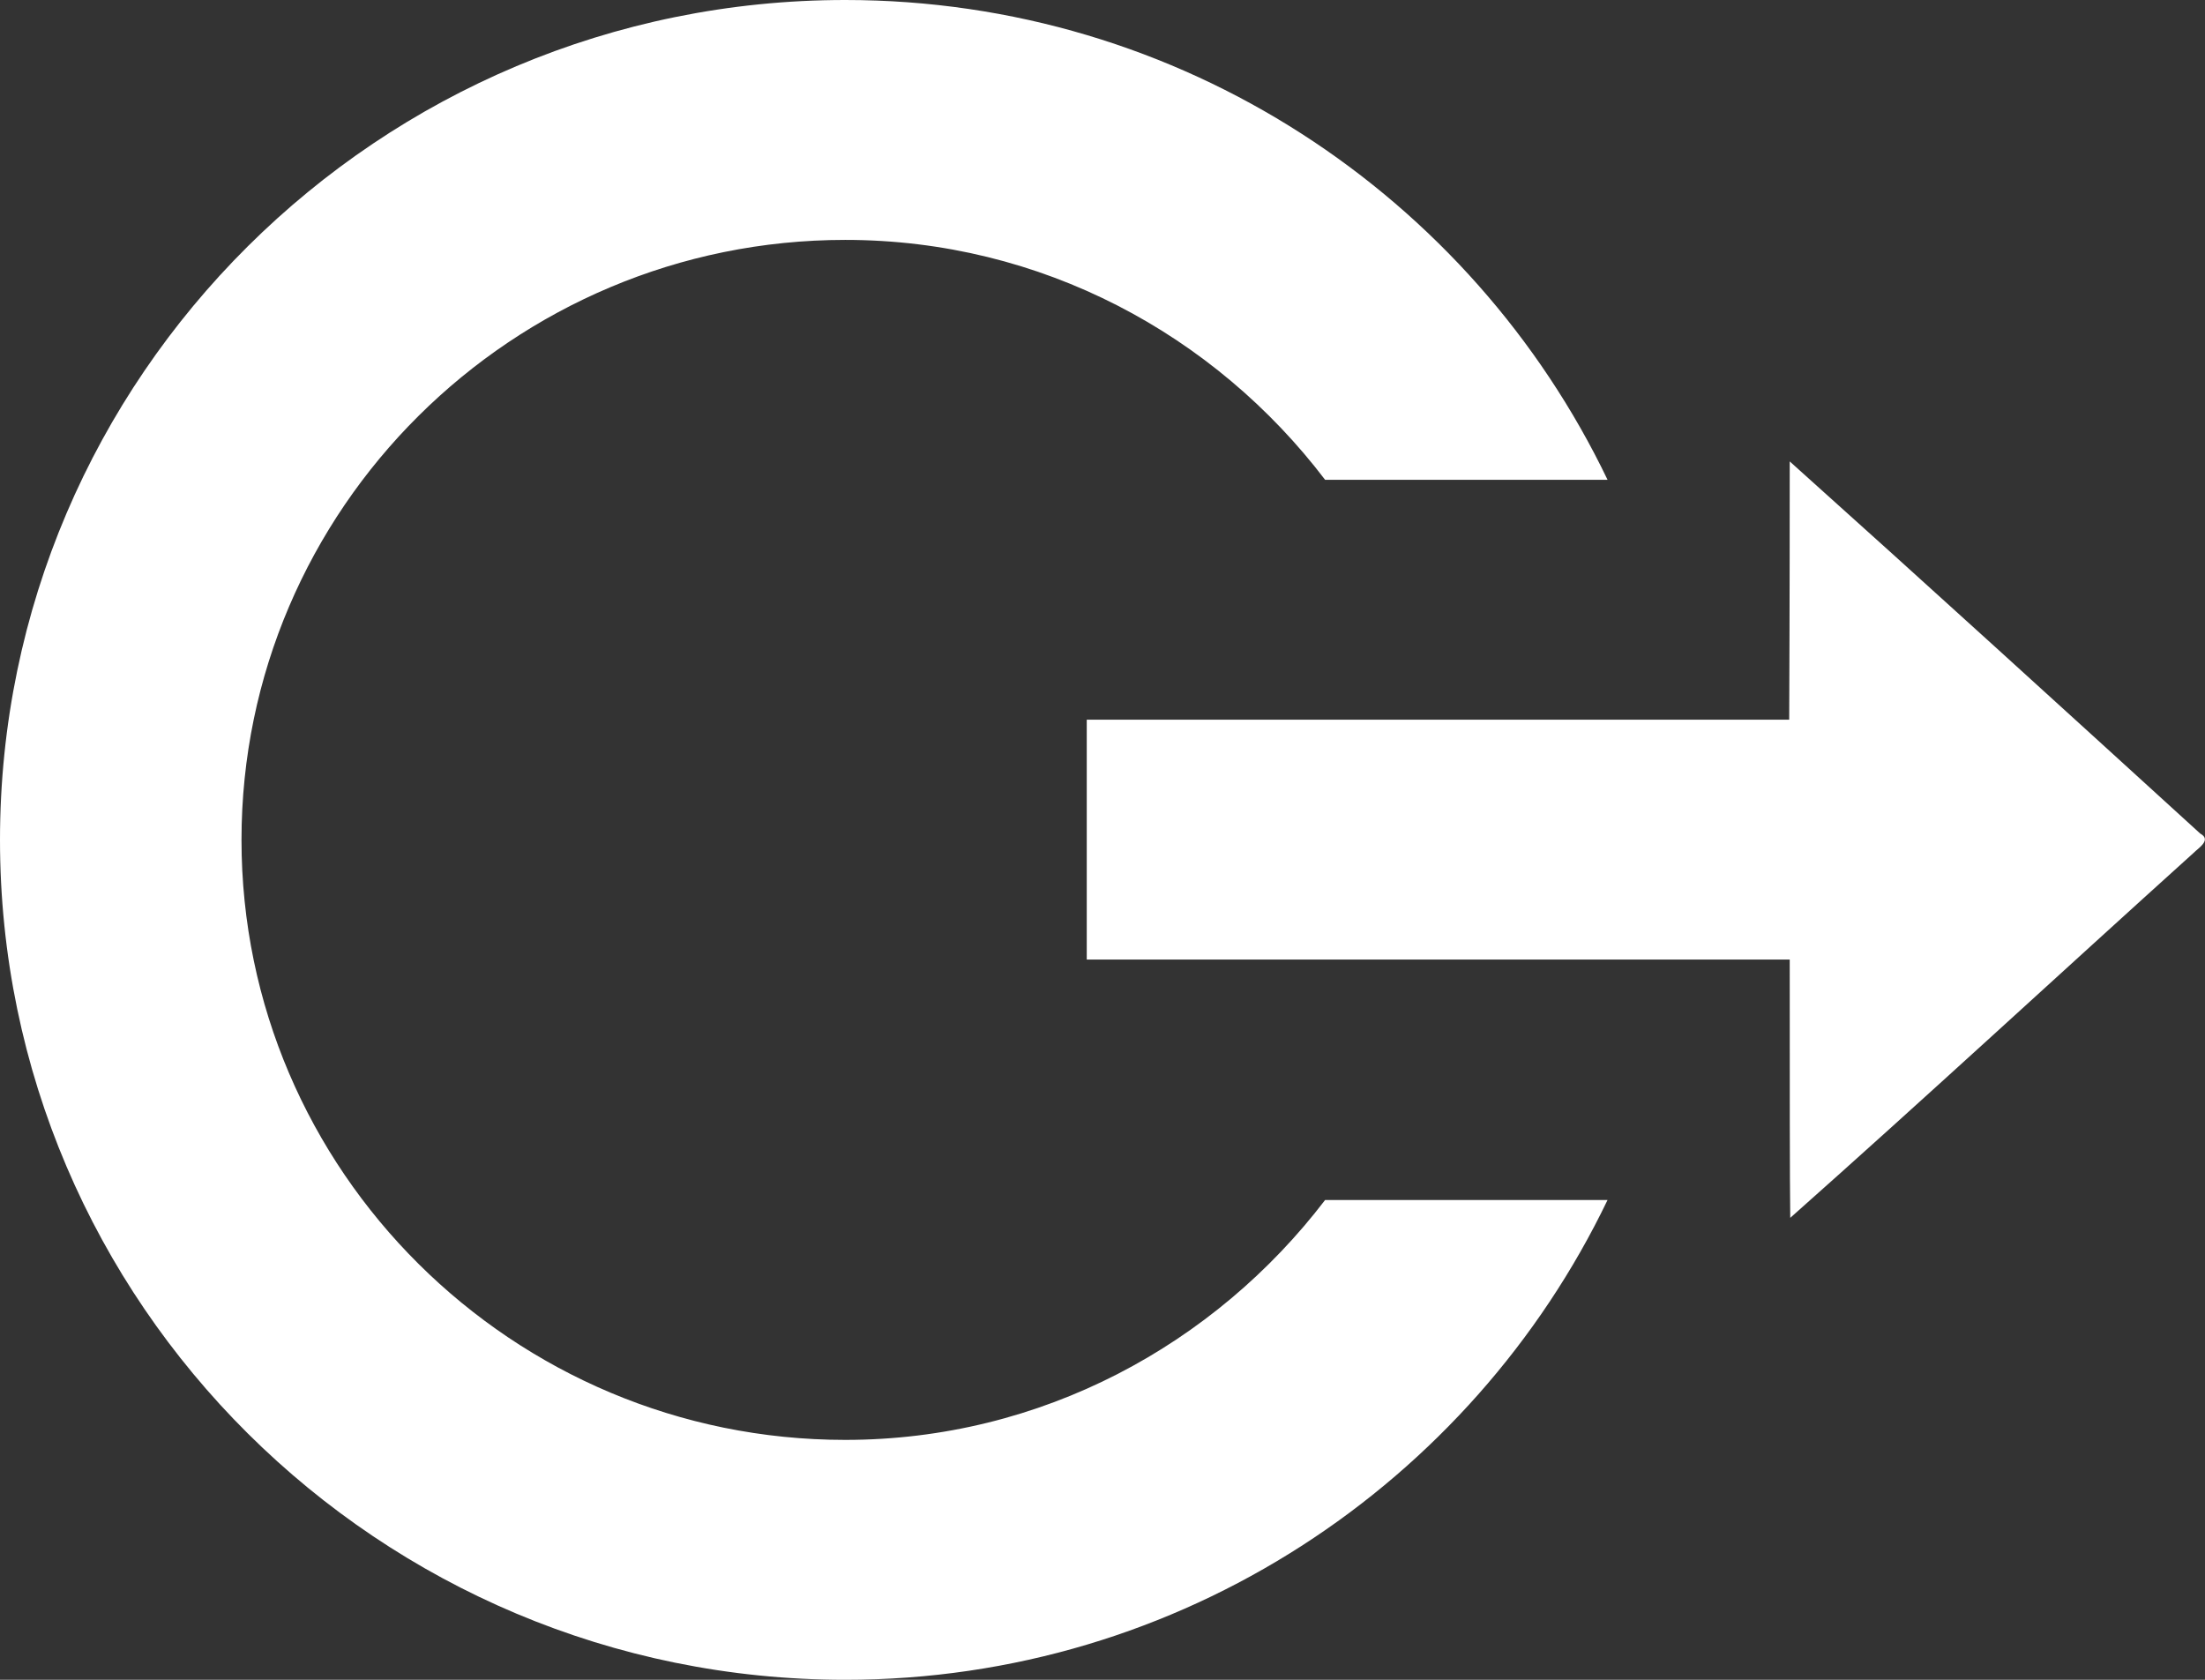 <?xml version="1.0" encoding="utf-8"?>
<!-- Generator: Adobe Illustrator 23.0.3, SVG Export Plug-In . SVG Version: 6.00 Build 0)  -->
<svg version="1.1" id="icon_1_" xmlns="http://www.w3.org/2000/svg" xmlns:xlink="http://www.w3.org/1999/xlink" x="0px" y="0px"
	 viewBox="0 0 42 32" style="enable-background:new 0 0 42 32;" xml:space="preserve">
<rect x="0" y="0" width="42" height="32" fill="#333333" stroke="none"/>
<style type="text/css">
	.st0{fill-rule:evenodd;clip-rule:evenodd;fill:#FFFFFF;}
</style>
<g id="icon">
	<g>
		<path class="st0" d="M41.91,15.88L41.91,15.88c-2.6-2.37-5.2-4.74-7.82-7.09c0,0.67,0,2.63-0.01,4.92H20.7v4.57h13.39
			c0,2.29,0,4.25,0.01,4.92c2.58-2.29,5.12-4.64,7.68-6.95C41.88,16.15,42.13,16,41.91,15.88z M16.1,27.43
			C9.76,27.43,4.6,22.3,4.6,16c0-6.3,5.16-11.43,11.5-11.43c3.74,0,7.04,1.81,9.14,4.57h5.38C28.03,3.74,22.5,0,16.1,0
			C7.22,0,0,7.18,0,16c0,8.82,7.22,16,16.1,16c6.4,0,11.93-3.75,14.52-9.14h-5.38C23.14,25.61,19.84,27.43,16.1,27.43z"/>
	</g>
</g>
</svg>
